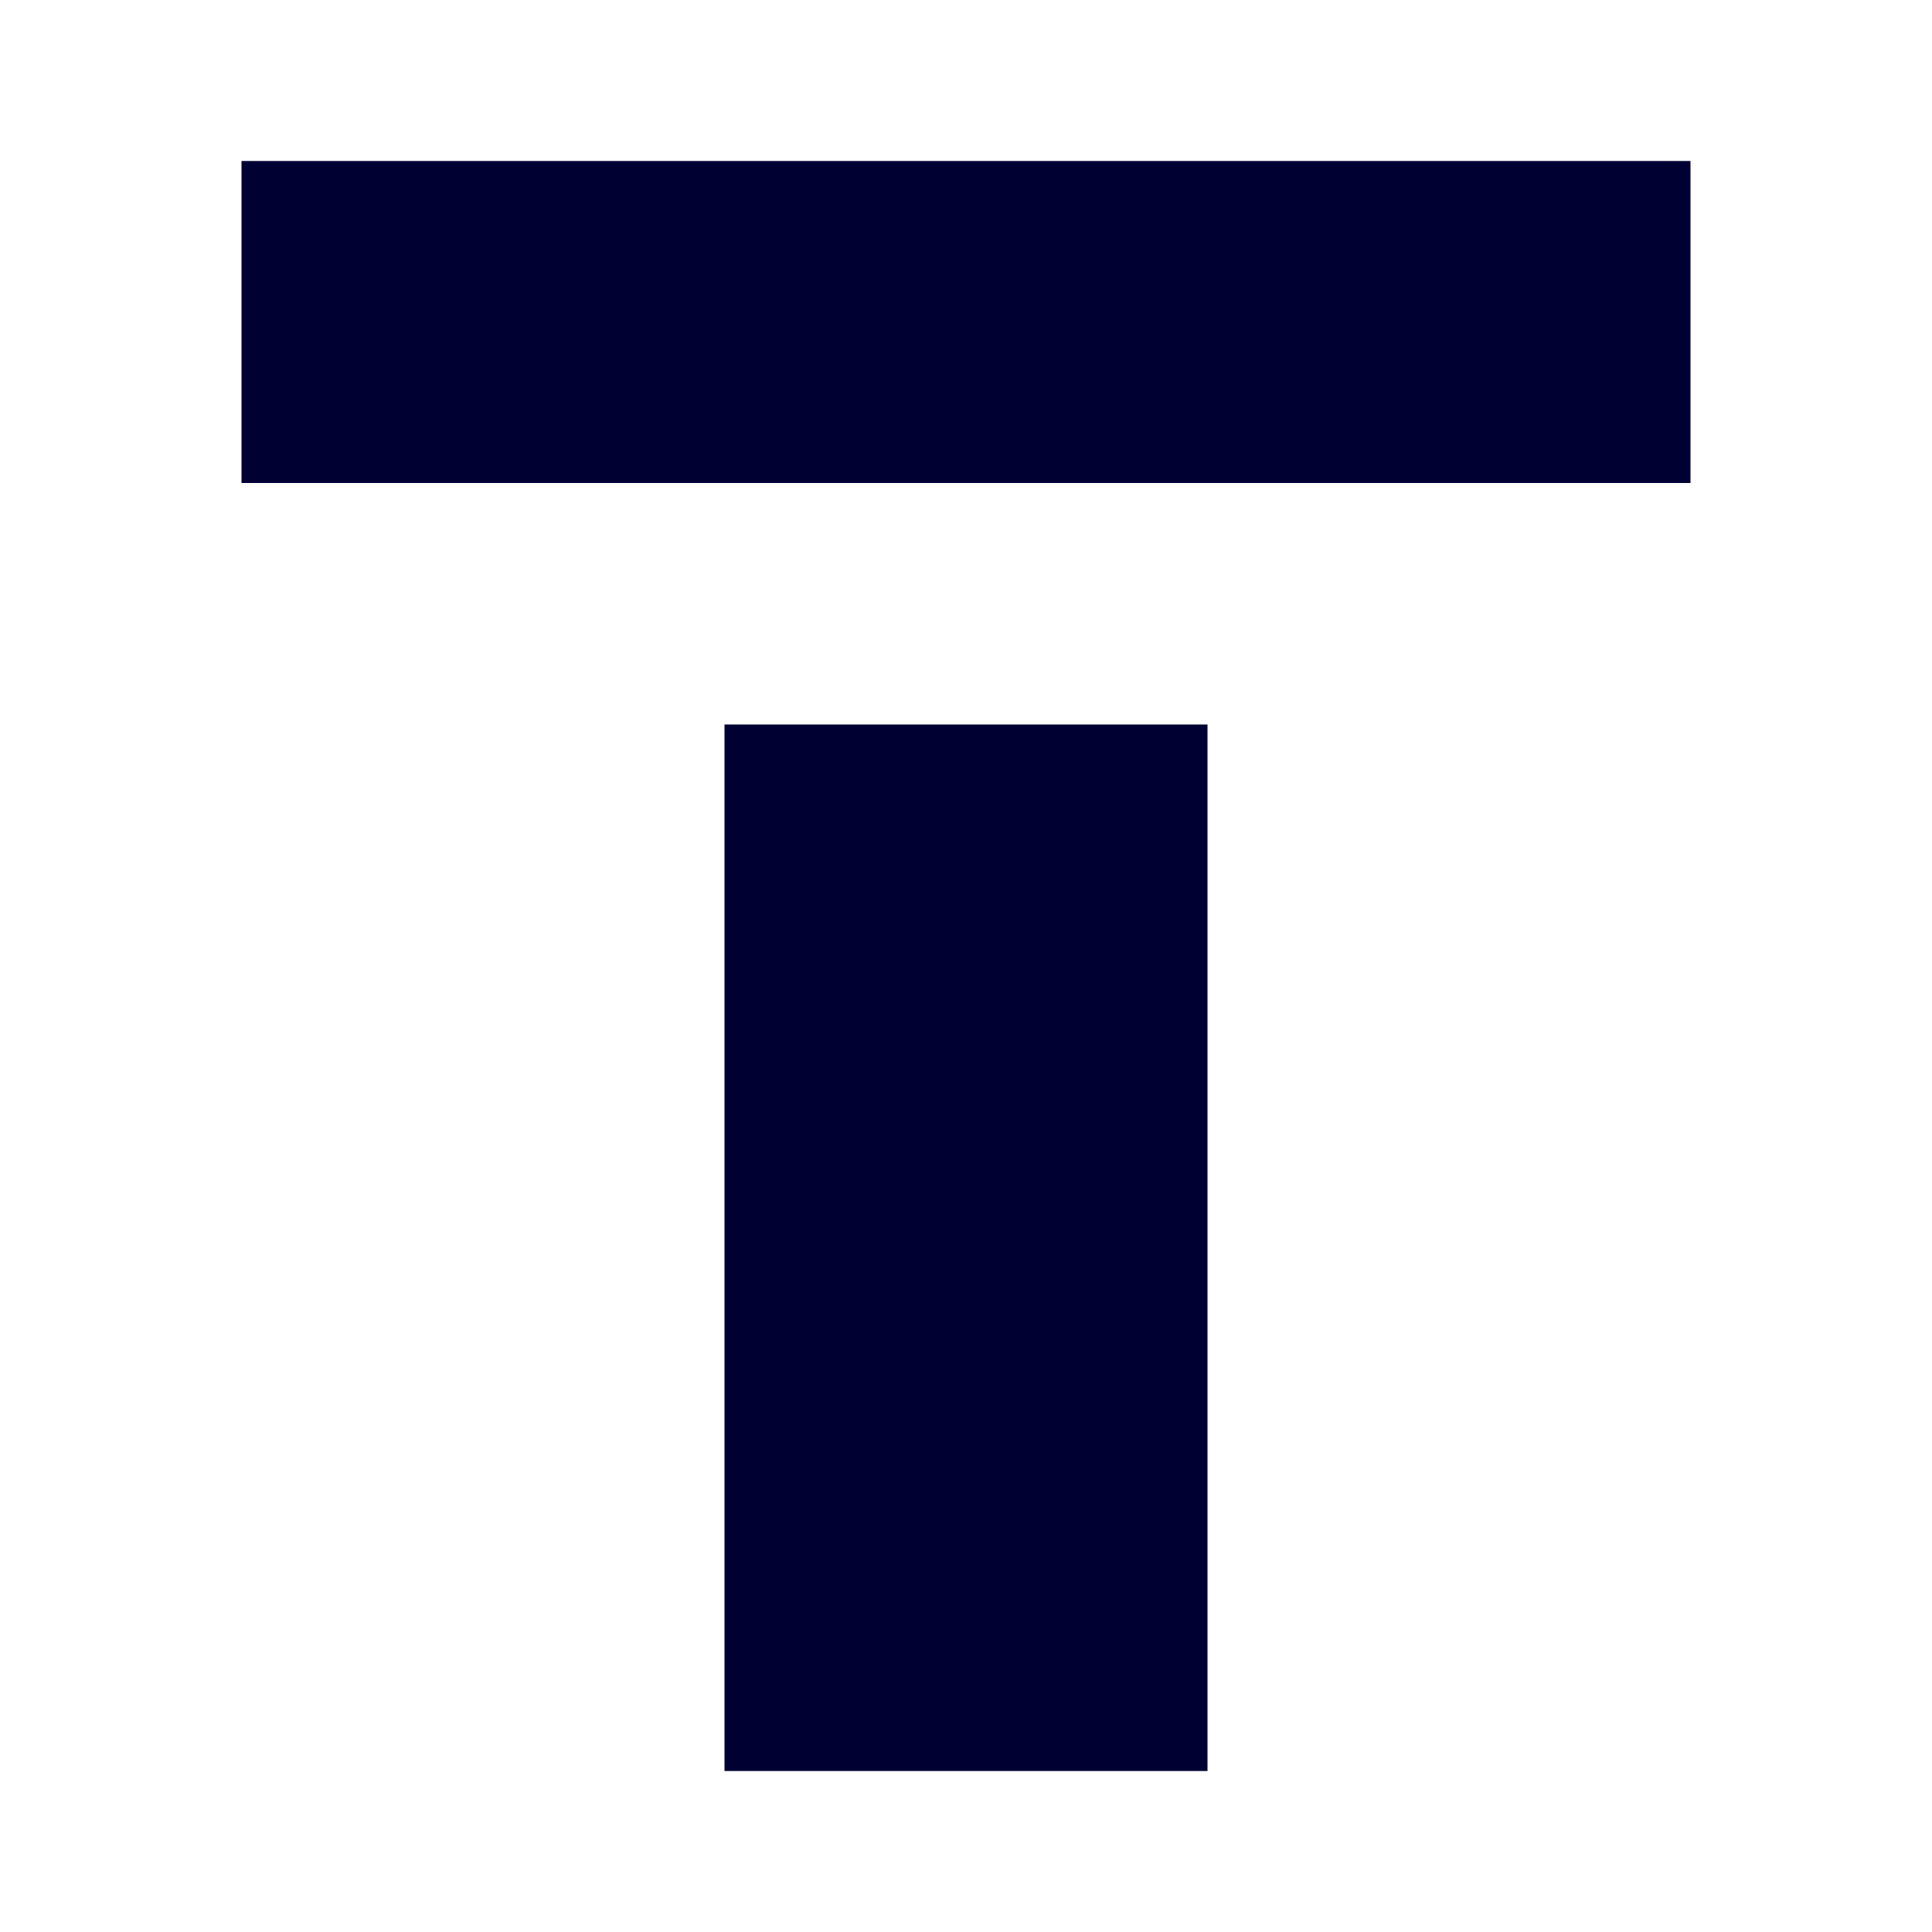 <?xml version="1.0" encoding="UTF-8"?><svg version="1.1" viewBox="0 0 24 24" xmlns="http://www.w3.org/2000/svg" xmlns:xlink="http://www.w3.org/1999/xlink"><g fill="#003"><rect width="18" height="4" x="3" y="2" rx=".552" ry="0"></rect><rect width="6" height="13" x="9" y="9" rx=".552" ry="0"></rect></g></svg>